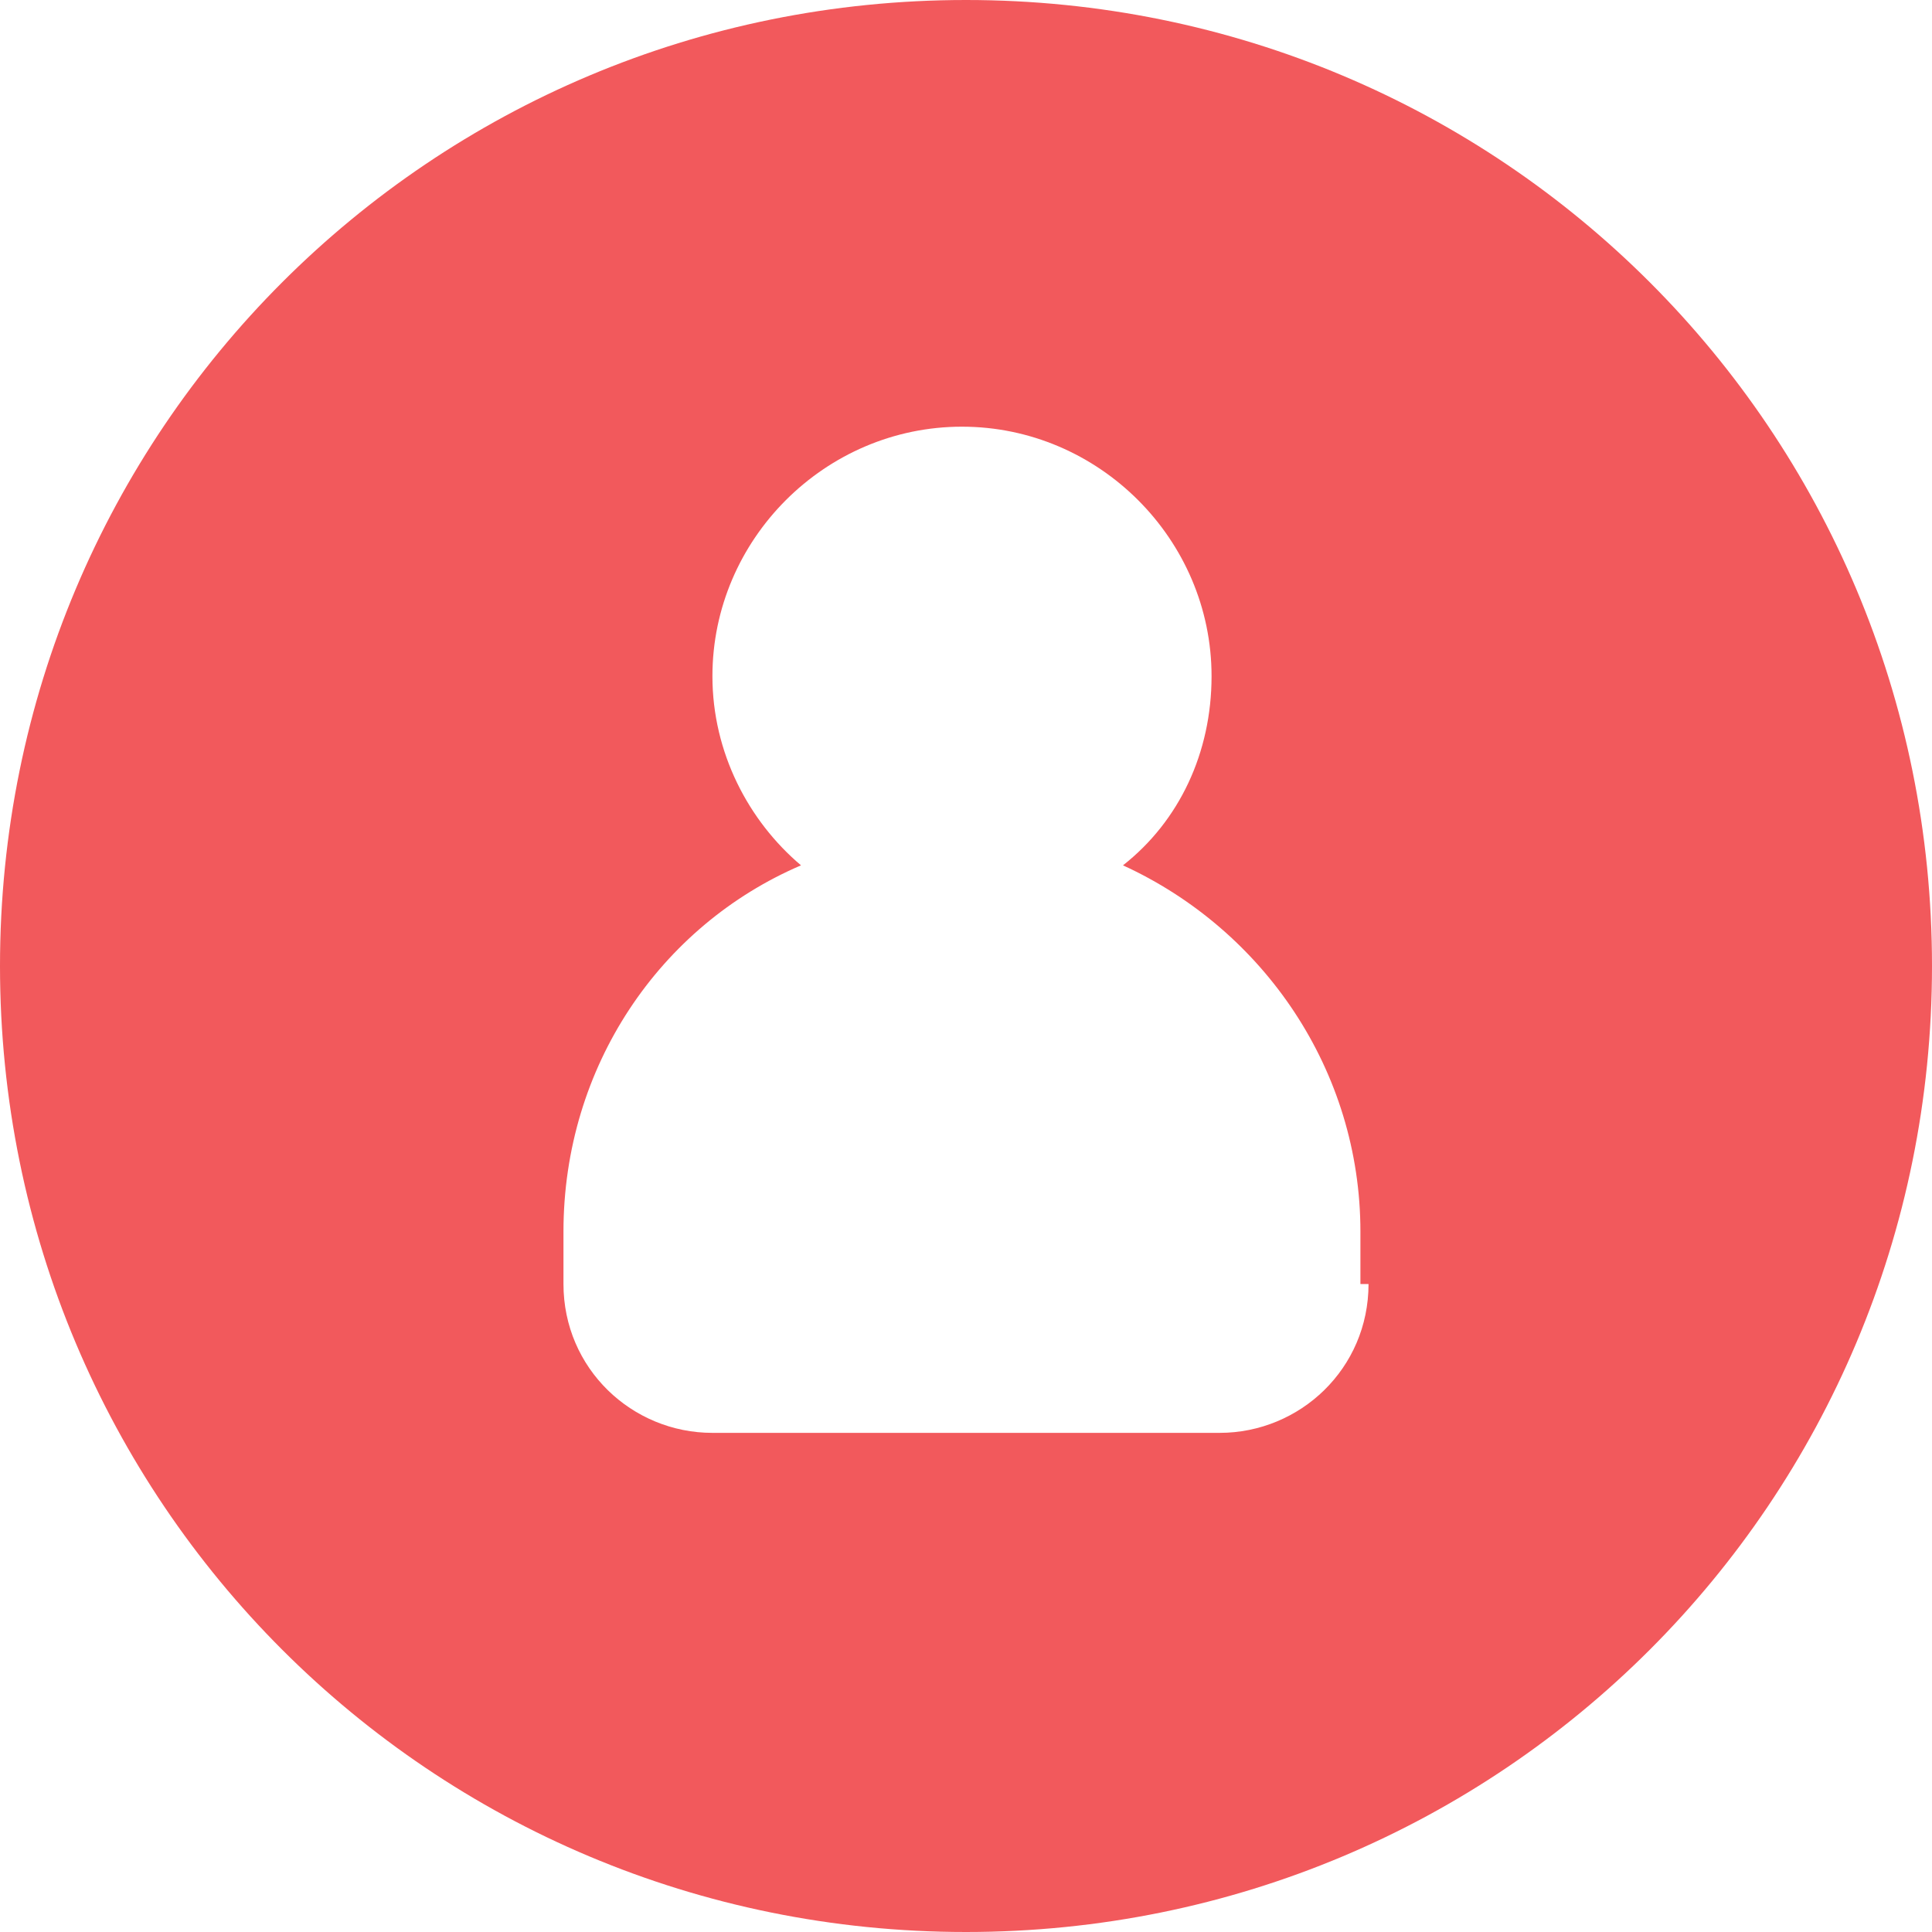 <svg width="20" height="20" viewBox="0 0 20 20" fill="none" xmlns="http://www.w3.org/2000/svg">
<path d="M10 0C4.458 0 0 4.458 0 10C0 15.542 4.458 20 10 20C15.542 20 20 15.542 20 10C20 4.458 15.542 0 10 0ZM14.167 13.292C14.167 14.167 13.458 14.833 12.625 14.833H7.375C6.542 14.833 5.833 14.167 5.833 13.292V12.75C5.833 11.042 6.833 9.583 8.292 8.958C7.75 8.5 7.375 7.792 7.375 7C7.375 5.583 8.542 4.417 9.958 4.417C11.375 4.417 12.542 5.583 12.542 7C12.542 7.792 12.208 8.5 11.625 8.958C13.083 9.625 14.083 11.083 14.083 12.75V13.292H14.167Z" fill="#F2595C"/>
</svg>
